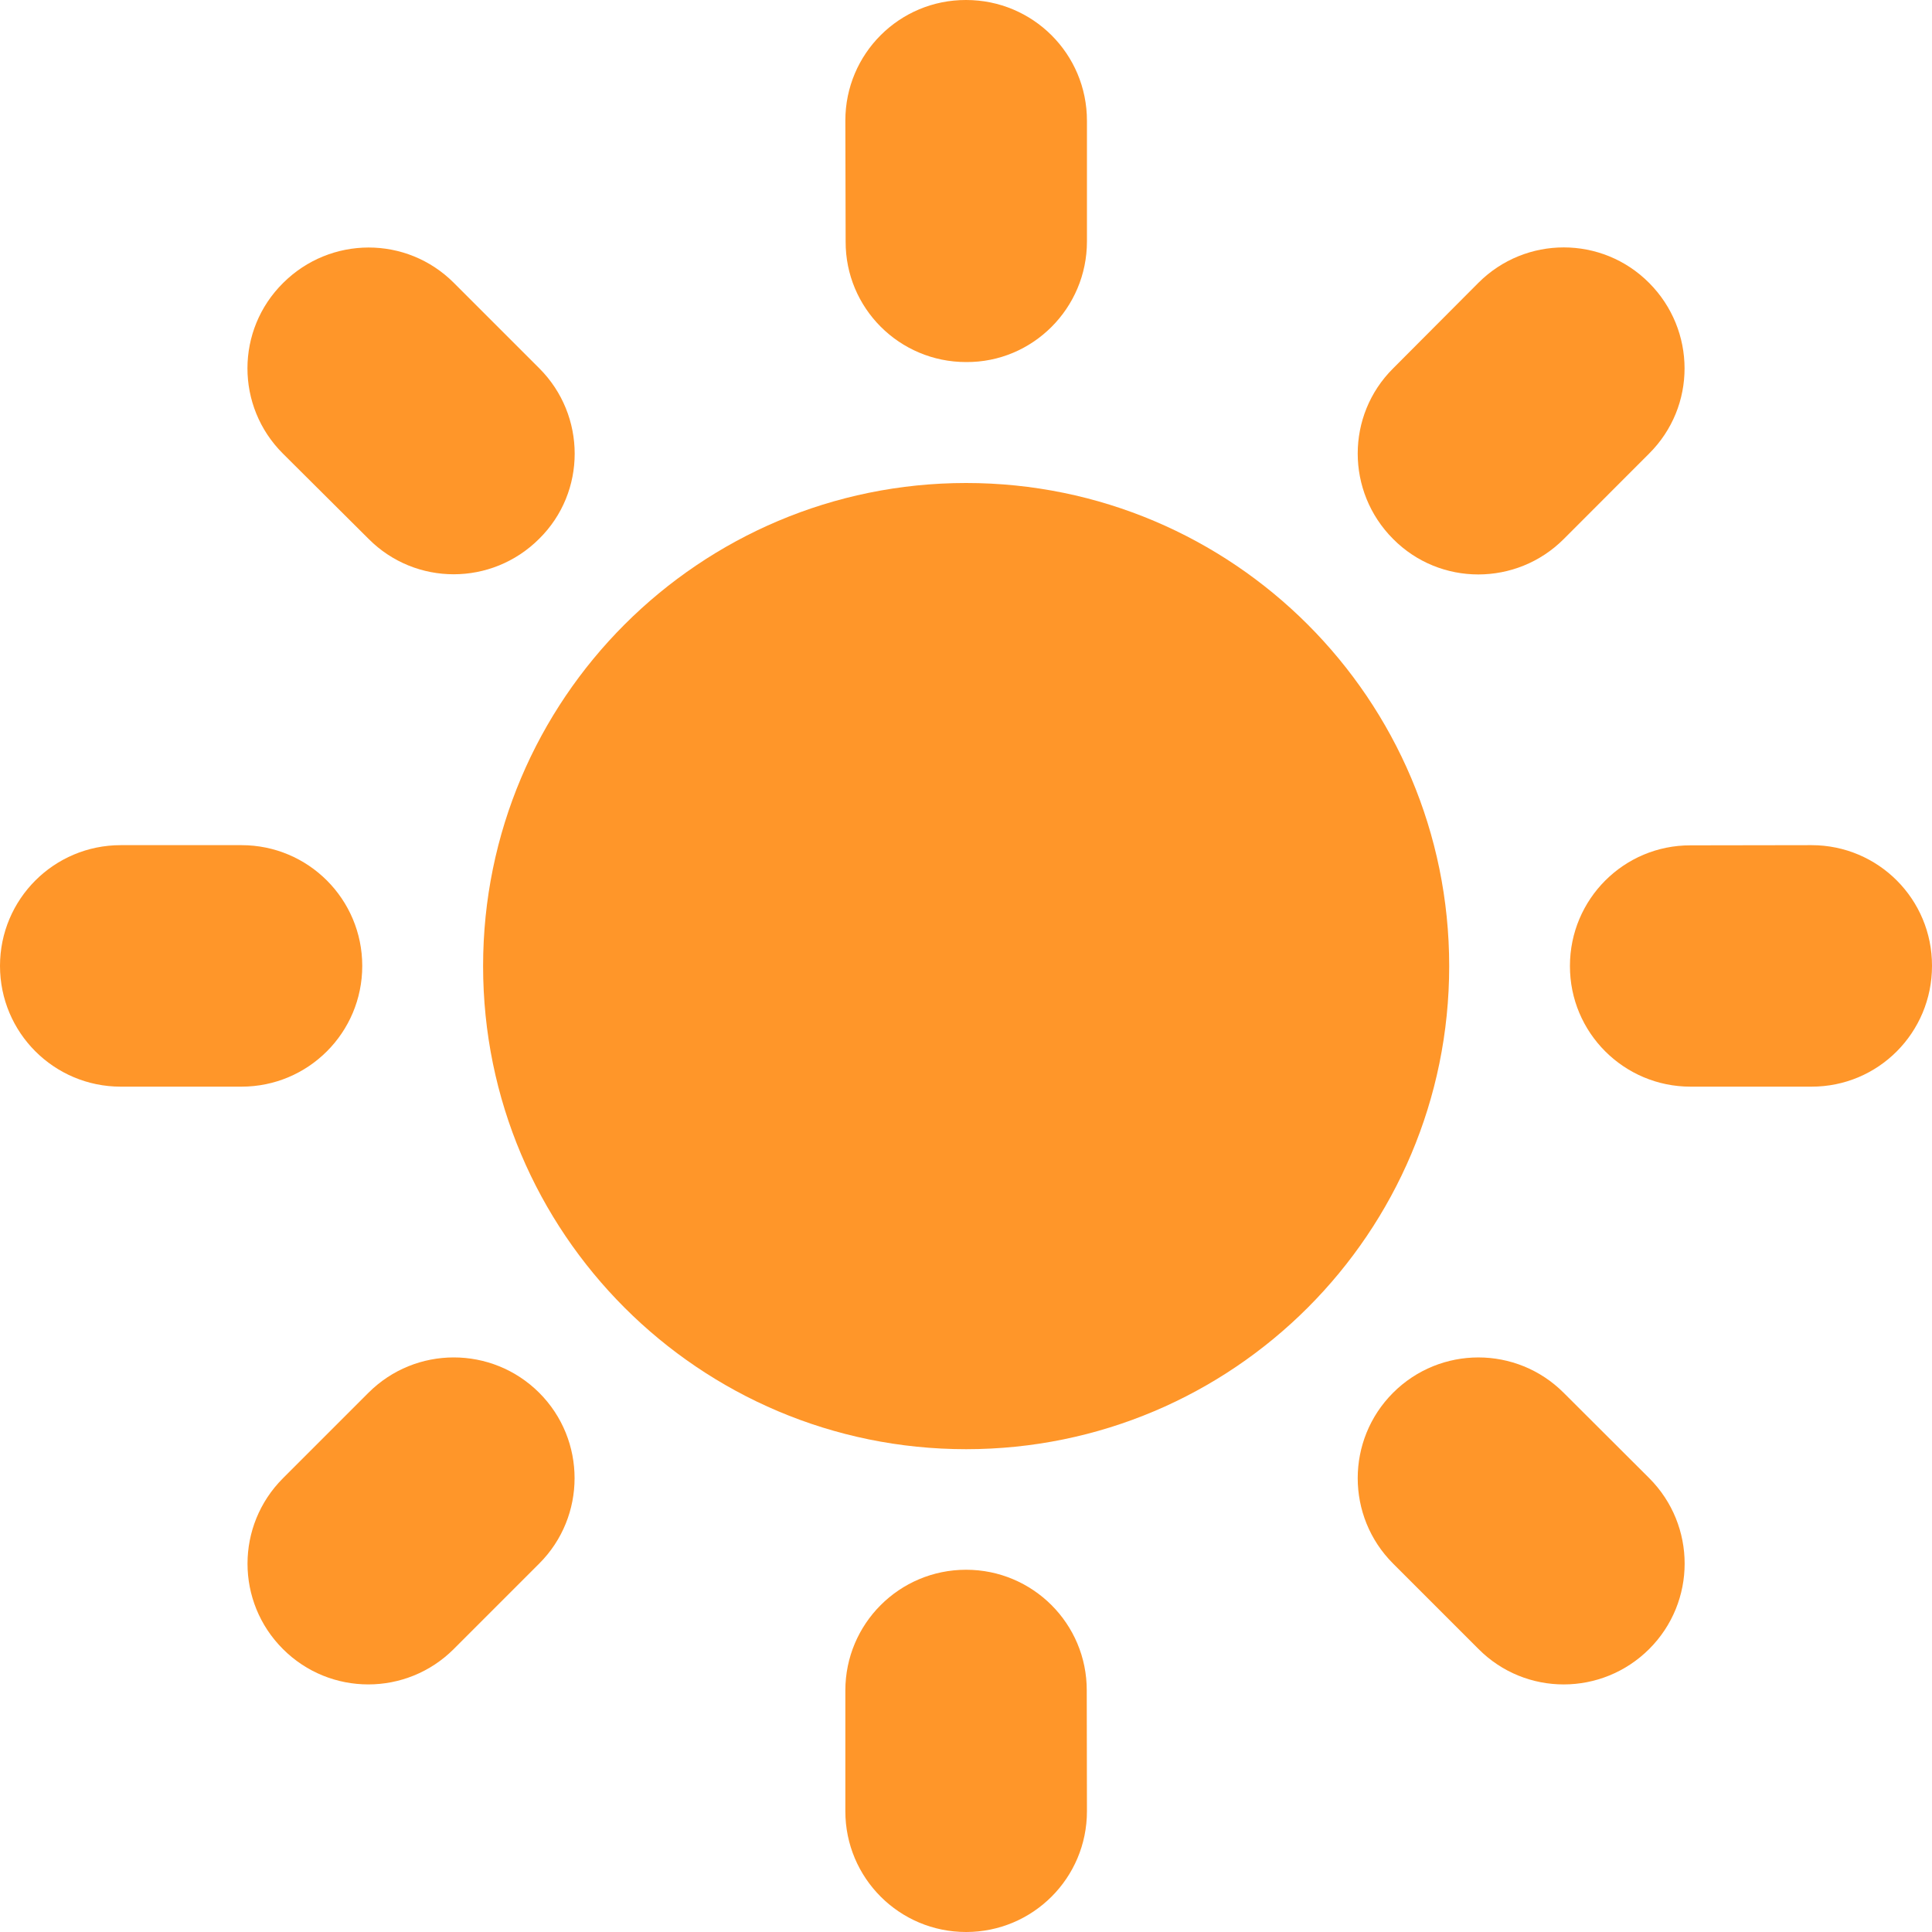 <svg width="20" height="20" viewBox="0 0 20 20" fill="none" xmlns="http://www.w3.org/2000/svg">
<path d="M10.001 15.002C12.763 15.002 15.002 12.763 15.002 10.001C15.002 7.239 12.763 5 10.001 5C7.24 5 5.001 7.239 5.001 10.001C5.001 12.763 7.24 15.002 10.001 15.002Z" fill="#FF9629"/>
<path fill-rule="evenodd" clip-rule="evenodd" d="M3.75 9.999C3.75 9.308 3.191 8.749 2.5 8.749H1.25C0.559 8.749 0 9.308 0 9.999C0 10.69 0.559 11.249 1.25 11.249H2.5C3.191 11.249 3.75 10.69 3.75 9.999Z" fill="#FF9629"/>
<path fill-rule="evenodd" clip-rule="evenodd" d="M3.814 14.418L2.929 15.303C2.44 15.792 2.44 16.583 2.929 17.071C3.417 17.559 4.208 17.559 4.697 17.071L5.582 16.186C6.07 15.698 6.07 14.906 5.582 14.418C5.093 13.93 4.302 13.93 3.814 14.418Z" fill="#FF9629"/>
<path fill-rule="evenodd" clip-rule="evenodd" d="M10.001 16.25C9.31 16.25 8.751 16.809 8.751 17.5V18.75C8.751 19.441 9.31 20 10.001 20C10.692 20 11.252 19.441 11.252 18.75L11.25 17.5C11.252 16.809 10.691 16.25 10.001 16.25Z" fill="#FF9629"/>
<path fill-rule="evenodd" clip-rule="evenodd" d="M16.188 14.419C15.7 13.93 14.909 13.93 14.421 14.418C13.933 14.906 13.933 15.698 14.421 16.186L15.305 17.07C15.793 17.561 16.584 17.558 17.073 17.07C17.561 16.582 17.562 15.792 17.073 15.302L16.188 14.419Z" fill="#FF9629"/>
<path fill-rule="evenodd" clip-rule="evenodd" d="M18.753 8.749L17.5 8.751C16.811 8.749 16.252 9.308 16.252 9.999C16.25 10.69 16.811 11.249 17.5 11.249H18.75C19.444 11.251 20 10.69 20 9.999C20.002 9.309 19.444 8.749 18.753 8.749Z" fill="#FF9629"/>
<path fill-rule="evenodd" clip-rule="evenodd" d="M16.188 5.58L17.071 4.696C17.563 4.207 17.559 3.417 17.071 2.928C16.584 2.439 15.793 2.439 15.305 2.927L14.421 3.814C13.933 4.299 13.933 5.09 14.421 5.579C14.907 6.07 15.7 6.068 16.188 5.58Z" fill="#FF9629"/>
<path fill-rule="evenodd" clip-rule="evenodd" d="M10.001 3.748C10.691 3.753 11.252 3.189 11.252 2.5V1.25C11.252 0.557 10.692 8.35238e-06 10.001 8.35238e-06C9.31 -0.002 8.751 0.557 8.751 1.248L8.754 2.5C8.751 3.189 9.31 3.748 10.001 3.748Z" fill="#FF9629"/>
<path fill-rule="evenodd" clip-rule="evenodd" d="M3.816 5.579C4.302 6.067 5.091 6.067 5.581 5.578C6.073 5.093 6.07 4.3 5.583 3.813L4.699 2.929C4.209 2.438 3.42 2.442 2.931 2.929C2.439 3.416 2.439 4.207 2.928 4.695L3.816 5.579Z" fill="#FF9629"/>
</svg>
